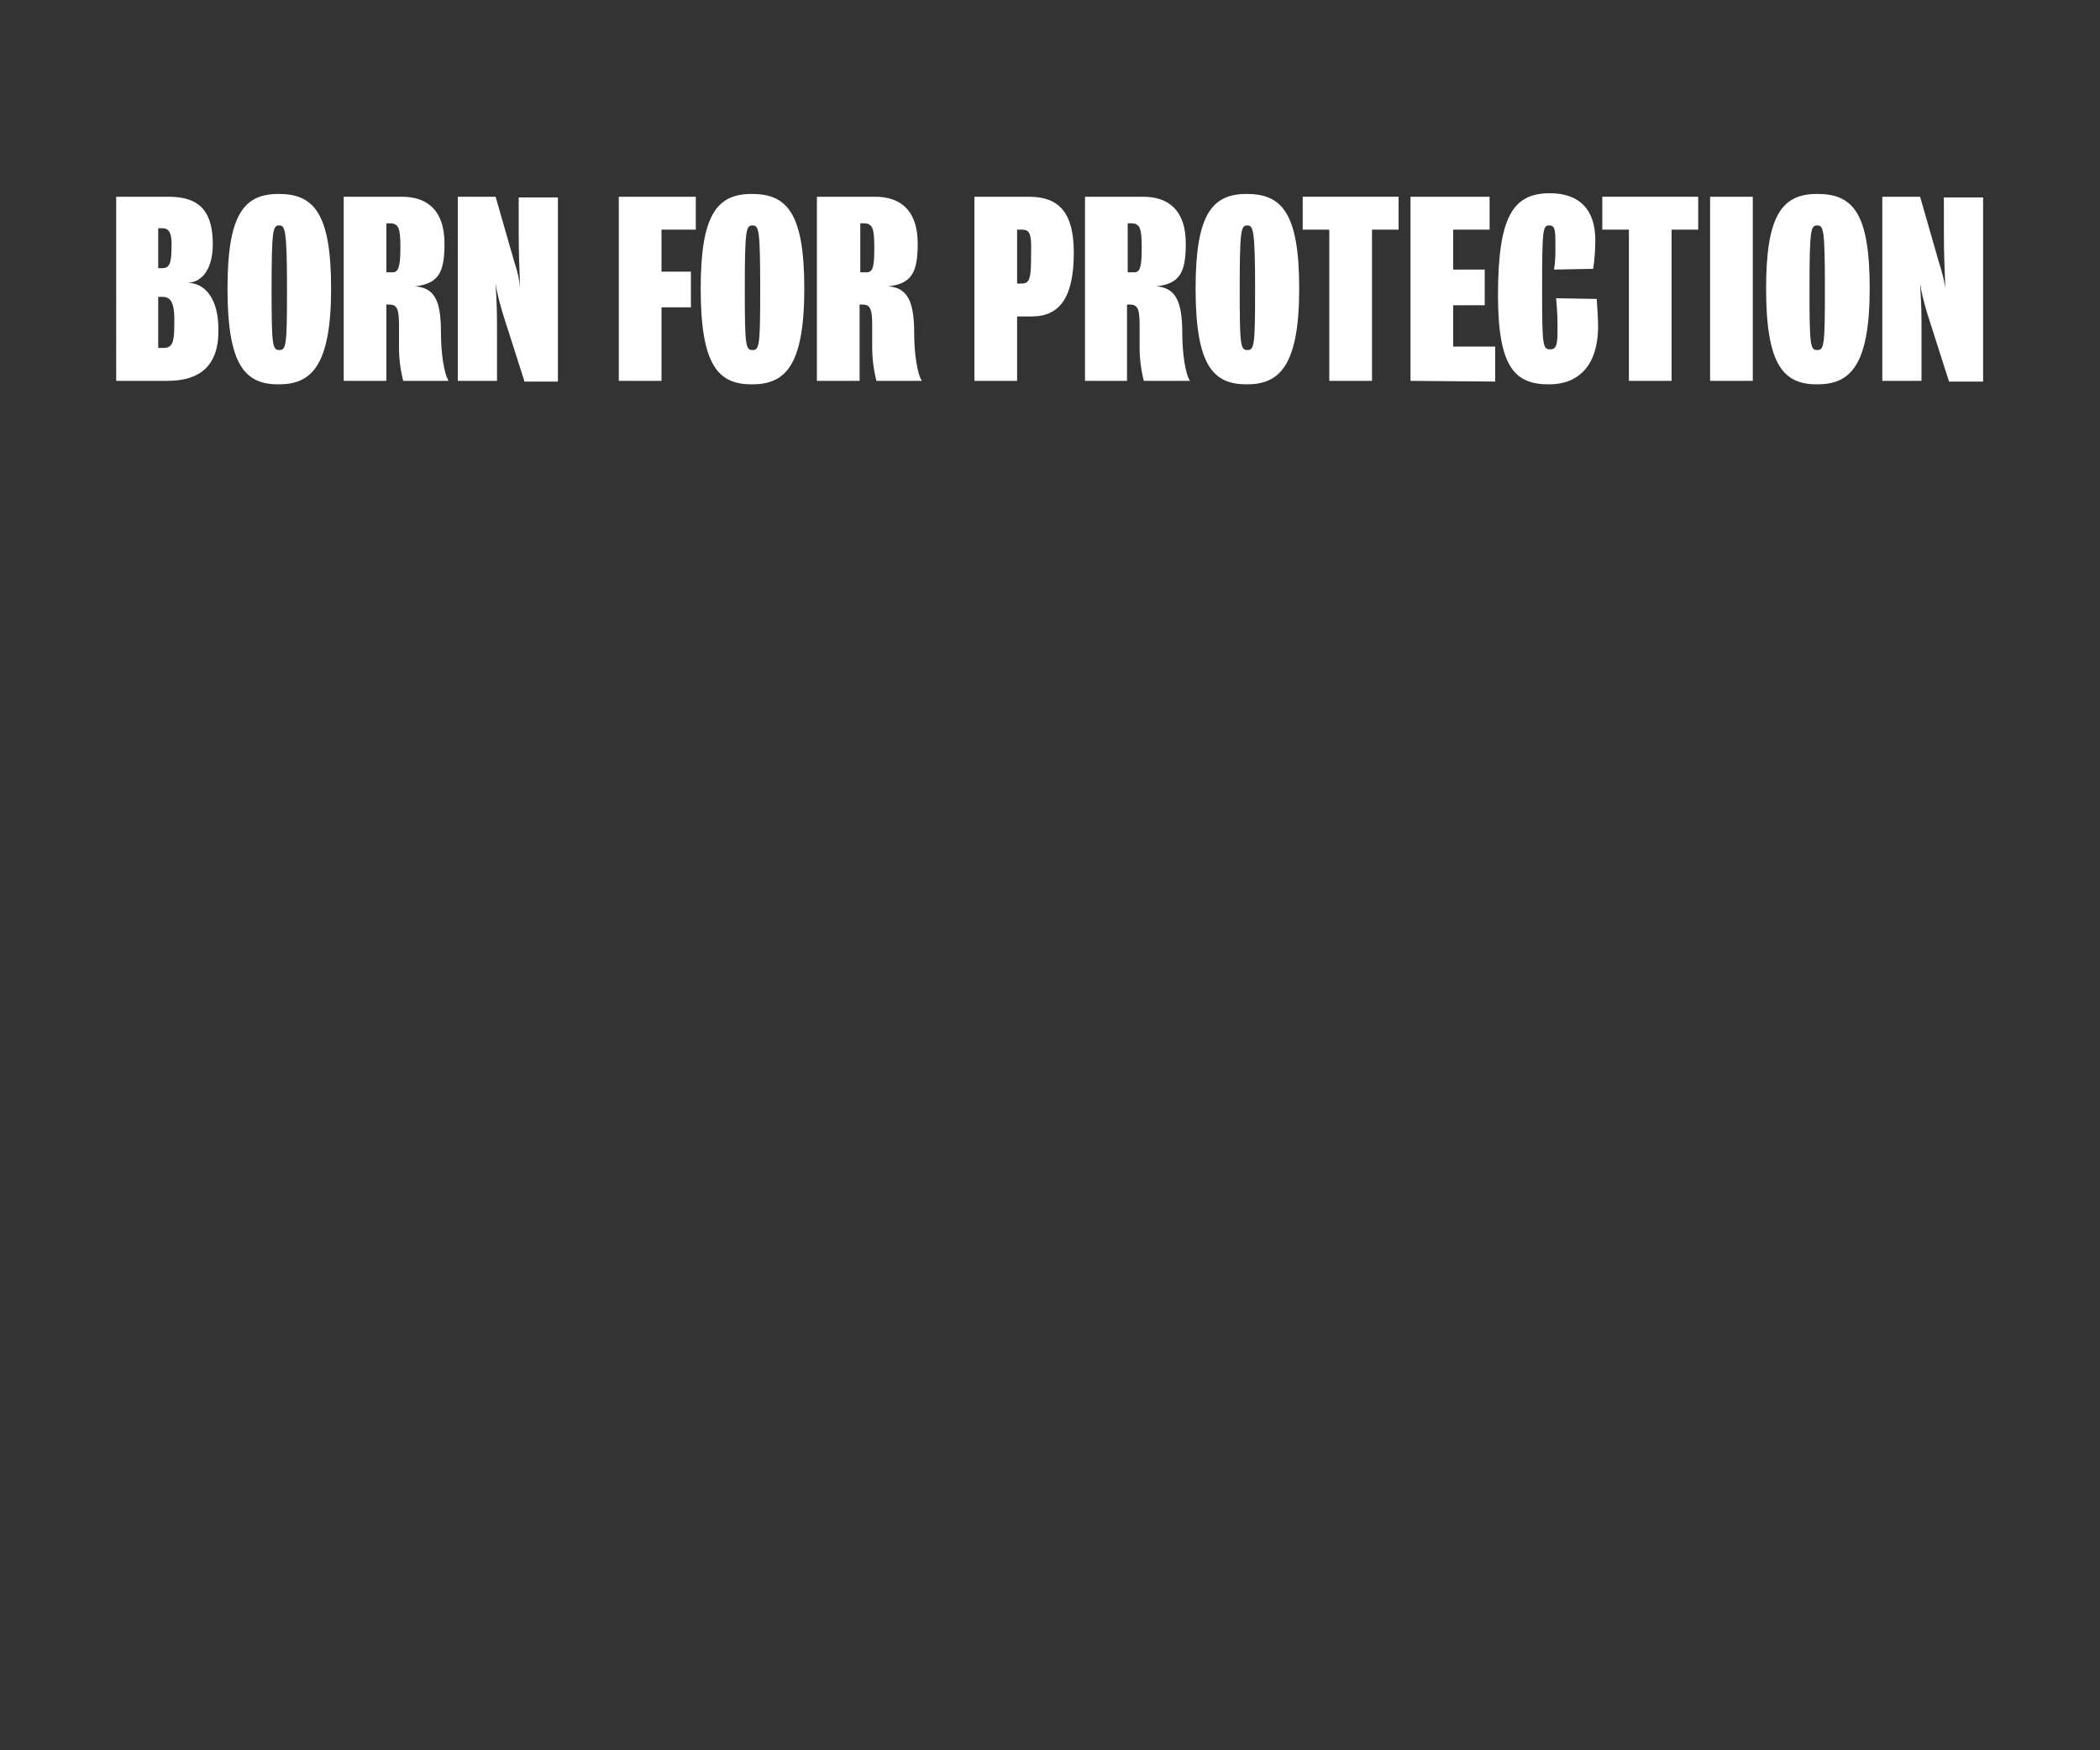 <?xml version="1.0" encoding="utf-8"?>
<!-- Generator: Adobe Illustrator 26.0.2, SVG Export Plug-In . SVG Version: 6.00 Build 0)  -->
<svg version="1.1" id="Layer_1" xmlns="http://www.w3.org/2000/svg" xmlns:xlink="http://www.w3.org/1999/xlink" x="0px" y="0px"
	 viewBox="0 0 300 250" style="enable-background:new 0 0 300 250;" xml:space="preserve">
<rect x="0" y="0" width="300" height="250" fill="#333333" stroke="none"/>
<style type="text/css">
	.st0{fill:#FFFFFF;}
</style>
<g>
	<g>
		<path class="st0" d="M23.9,54.4h-7.3V28.1h7.5c4.6,0,6.3,2.3,6.3,6.8c0,3.2-1.3,5.4-3.6,5.5c2.5,0,4.4,2.3,4.4,6.6
			C31.3,52.4,28.4,54.4,23.9,54.4z M23.2,32.6h-0.6v5.7h0.6c0.9,0,1.3-0.5,1.3-2.9C24.6,33.2,24.1,32.6,23.2,32.6z M23.2,42.4h-0.6
			v7.3h0.7c1.3,0,1.6-0.7,1.6-3.3C25,43.2,24.4,42.4,23.2,42.4z"/>
		<path class="st0" d="M39.8,54.9c-4.8,0-7.3-2.7-7.3-13.7c0-10.5,2.3-13.5,7.3-13.5s7.5,2.7,7.5,13.5
			C47.3,52.4,44.4,54.9,39.8,54.9z M39.9,32.2c-0.9,0-1.1,0.5-1.1,9c0,8.1,0.1,8.8,1.1,8.8s1.1-0.7,1.1-8.8
			C41,32.7,40.7,32.2,39.9,32.2z"/>
		<path class="st0" d="M57.6,54.4c-0.4-1.6-0.6-3.2-0.6-4.8v-3.2c0-2.3-0.3-2.9-1.4-2.9h-0.4v10.9h-6.1V28.1h8.3
			c3.6,0,6.1,1.9,6.1,6.7c0,4.2-0.9,5.7-4.2,6.1c3.2,0.2,3.7,2.8,3.7,6.9c0,2.4,0.4,5.6,1.1,6.6H57.6z M55.7,31.9h-0.5v7h0.9
			c0.8,0,1.1-0.8,1.1-3.5S57,31.9,55.7,31.9z"/>
		<path class="st0" d="M74.9,54.4c0,0-2.5-7.8-3.1-9.7c-0.4-1.4-0.8-2.8-1-4.2C71,44,71,44.6,71,47.7v6.7h-5.6V28.1h5.4l2.7,9.4
			c0.4,1.2,0.7,2.4,0.8,3.6c-0.1-2.6-0.2-5.1-0.2-7.7v-5.2h5.6v26.3H74.9z"/>
		<path class="st0" d="M94.5,32.8v6h4.2v5.1h-4.2v10.5h-6.1V28.1h11v4.7H94.5z"/>
		<path class="st0" d="M107.4,54.9c-4.8,0-7.3-2.7-7.3-13.7c0-10.5,2.3-13.5,7.3-13.5s7.5,2.7,7.5,13.5
			C114.9,52.4,112.1,54.9,107.4,54.9z M107.5,32.2c-0.9,0-1.1,0.5-1.1,9c0,8.1,0.1,8.8,1.1,8.8s1.1-0.7,1.1-8.8
			C108.6,32.7,108.4,32.2,107.5,32.2z"/>
		<path class="st0" d="M125.2,54.4c-0.4-1.6-0.6-3.2-0.6-4.8v-3.2c0-2.3-0.3-2.9-1.4-2.9h-0.4v10.9h-6.1V28.1h8.3
			c3.6,0,6.1,1.9,6.1,6.7c0,4.2-0.9,5.7-4.2,6.1c3.1,0.2,3.7,2.8,3.7,6.9c0,2.4,0.4,5.6,1.1,6.6H125.2z M123.4,31.9h-0.5v7h0.9
			c0.9,0,1.1-0.8,1.1-3.5S124.7,31.9,123.4,31.9z"/>
		<path class="st0" d="M147.4,45.2h-2.1v9.2h-6.1V28.1h7.8c4.4,0,6.4,2.4,6.4,8C153.4,42.3,151.5,45.2,147.4,45.2z M145.9,32.8h-0.6
			v7.7h0.7c1.2,0,1.3-1,1.3-4.3C147.4,33.1,147,32.8,145.9,32.8z"/>
		<path class="st0" d="M163.4,54.4c-0.4-1.6-0.6-3.2-0.6-4.8v-3.2c0-2.3-0.3-2.9-1.4-2.9h-0.4v10.9H155V28.1h8.3
			c3.6,0,6.1,1.9,6.1,6.7c0,4.2-0.9,5.7-4.2,6.1c3.1,0.2,3.7,2.8,3.7,6.9c0,2.4,0.4,5.6,1.1,6.6H163.4z M161.6,31.9h-0.5v7h0.9
			c0.9,0,1.1-0.8,1.1-3.5S162.9,31.9,161.6,31.9L161.6,31.9z"/>
		<path class="st0" d="M178.1,54.9c-4.8,0-7.3-2.7-7.3-13.7c0-10.5,2.3-13.5,7.3-13.5s7.5,2.7,7.5,13.5
			C185.6,52.4,182.7,54.9,178.1,54.9z M178.2,32.2c-0.9,0-1.1,0.5-1.1,9c0,8.1,0.1,8.8,1.1,8.8s1.1-0.7,1.1-8.8
			C179.3,32.7,179,32.2,178.2,32.2z"/>
		<path class="st0" d="M196,32.8v21.6h-6.1V32.8h-3.8v-4.7h13.7v4.7H196z"/>
		<path class="st0" d="M201.5,54.4V28.1h11.3v4.7h-5.2v5.7h4.5v5.1h-4.5v5.9h6v5L201.5,54.4z"/>
		<path class="st0" d="M221.3,54.9c-4.8,0-7.3-2.3-7.3-12.7c0-11.2,2.1-14.6,7.4-14.6c4.3,0,6.5,2.4,6.5,6.7c0,1.4-0.1,2.7-0.3,4.1
			l-5.6,0.1c0.2-1.1,0.2-2.2,0.2-3.3c0-2.3,0-3-0.9-3s-1,0.6-1,9.3c0,8,0.1,8.4,1.2,8.4s1-1.4,1-3.8c0-1.2-0.1-2.3-0.2-3.5l5.8,0.1
			c0.1,1.4,0.2,2.8,0.2,4.2C228.2,52.1,225.6,54.9,221.3,54.9z"/>
		<path class="st0" d="M238.8,32.8v21.6h-6.1V32.8h-3.8v-4.7h13.7v4.7H238.8z"/>
		<path class="st0" d="M244.3,54.4V28.1h6.1v26.3H244.3z"/>
		<path class="st0" d="M259.6,54.9c-4.8,0-7.3-2.7-7.3-13.7c0-10.5,2.3-13.5,7.3-13.5c5.1,0,7.5,2.7,7.5,13.5
			C267.1,52.4,264.2,54.9,259.6,54.9z M259.6,32.2c-0.9,0-1.1,0.5-1.1,9c0,8.1,0.1,8.8,1.1,8.8s1.1-0.7,1.1-8.8
			C260.7,32.7,260.5,32.2,259.6,32.2z"/>
		<path class="st0" d="M278.4,54.4c0,0-2.5-7.8-3.1-9.7c-0.4-1.4-0.8-2.8-1-4.2c0.2,3.5,0.2,4.1,0.2,7.2v6.7h-5.6V28.1h5.4l2.7,9.4
			c0.4,1.2,0.7,2.4,0.9,3.6c-0.1-2.6-0.2-5.1-0.2-7.7v-5.2h5.6v26.3H278.4z"/>
	</g>
</g>
</svg>
